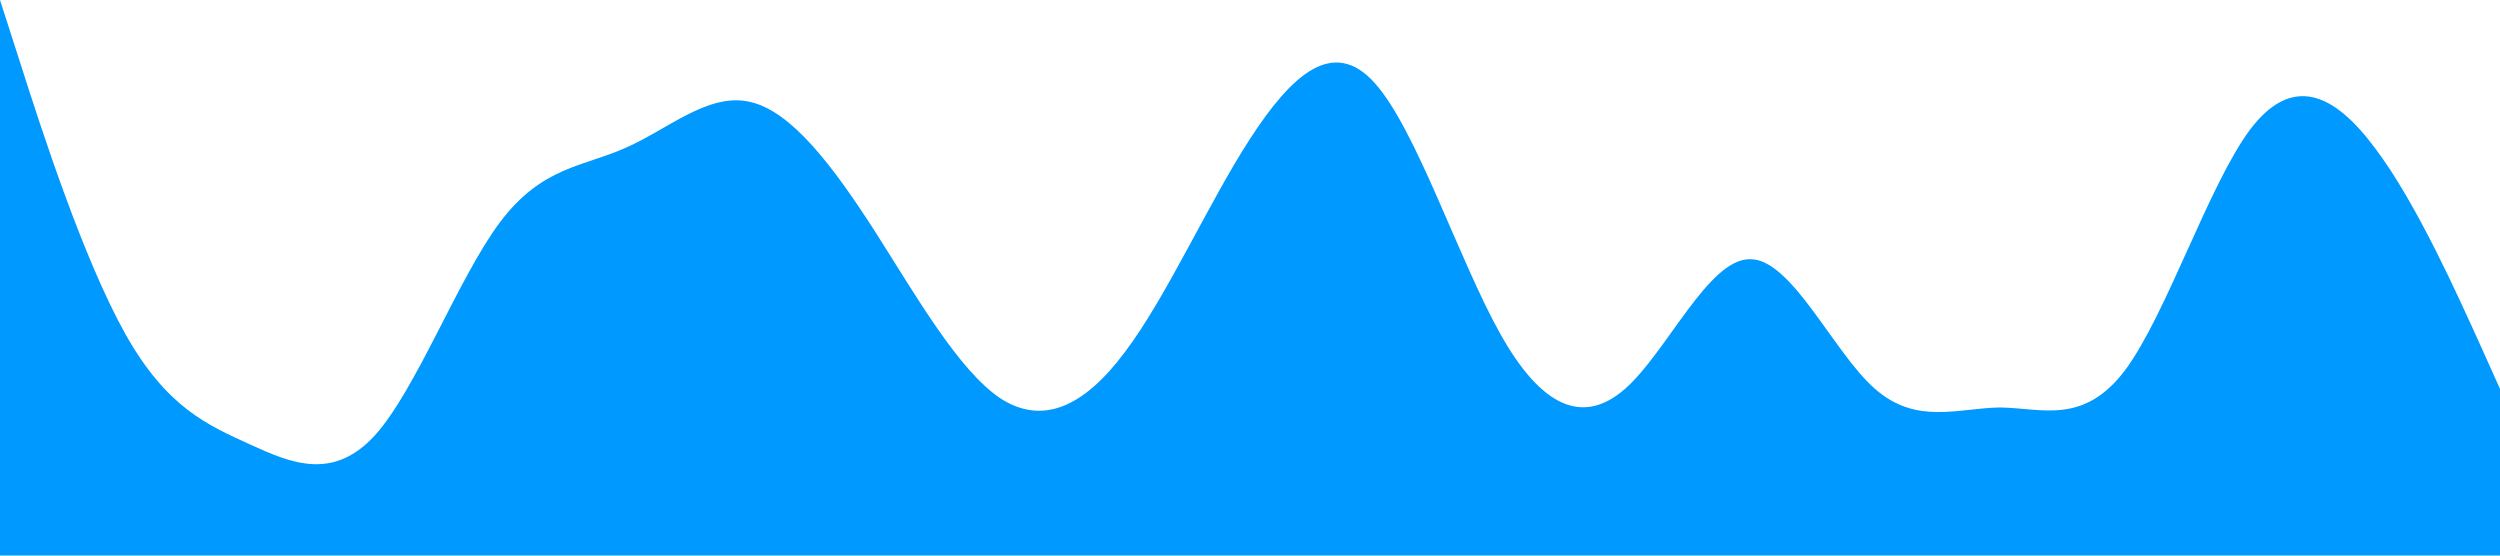 <?xml version="1.0" standalone="no"?><svg xmlns="http://www.w3.org/2000/svg" viewBox="0 0 1440 320"><path fill="#0099ff" fill-opacity="1" d="M0,0L12,37.3C24,75,48,149,72,192C96,235,120,245,144,256C168,267,192,277,216,250.7C240,224,264,160,288,128C312,96,336,96,360,85.3C384,75,408,53,432,58.7C456,64,480,96,504,133.3C528,171,552,213,576,229.3C600,245,624,235,648,202.7C672,171,696,117,720,80C744,43,768,21,792,48C816,75,840,149,864,192C888,235,912,245,936,224C960,203,984,149,1008,149.3C1032,149,1056,203,1080,224C1104,245,1128,235,1152,234.7C1176,235,1200,245,1224,213.3C1248,181,1272,107,1296,74.7C1320,43,1344,53,1368,85.3C1392,117,1416,171,1428,197.3L1440,224L1440,320L1428,320C1416,320,1392,320,1368,320C1344,320,1320,320,1296,320C1272,320,1248,320,1224,320C1200,320,1176,320,1152,320C1128,320,1104,320,1080,320C1056,320,1032,320,1008,320C984,320,960,320,936,320C912,320,888,320,864,320C840,320,816,320,792,320C768,320,744,320,720,320C696,320,672,320,648,320C624,320,600,320,576,320C552,320,528,320,504,320C480,320,456,320,432,320C408,320,384,320,360,320C336,320,312,320,288,320C264,320,240,320,216,320C192,320,168,320,144,320C120,320,96,320,72,320C48,320,24,320,12,320L0,320Z"></path></svg>
